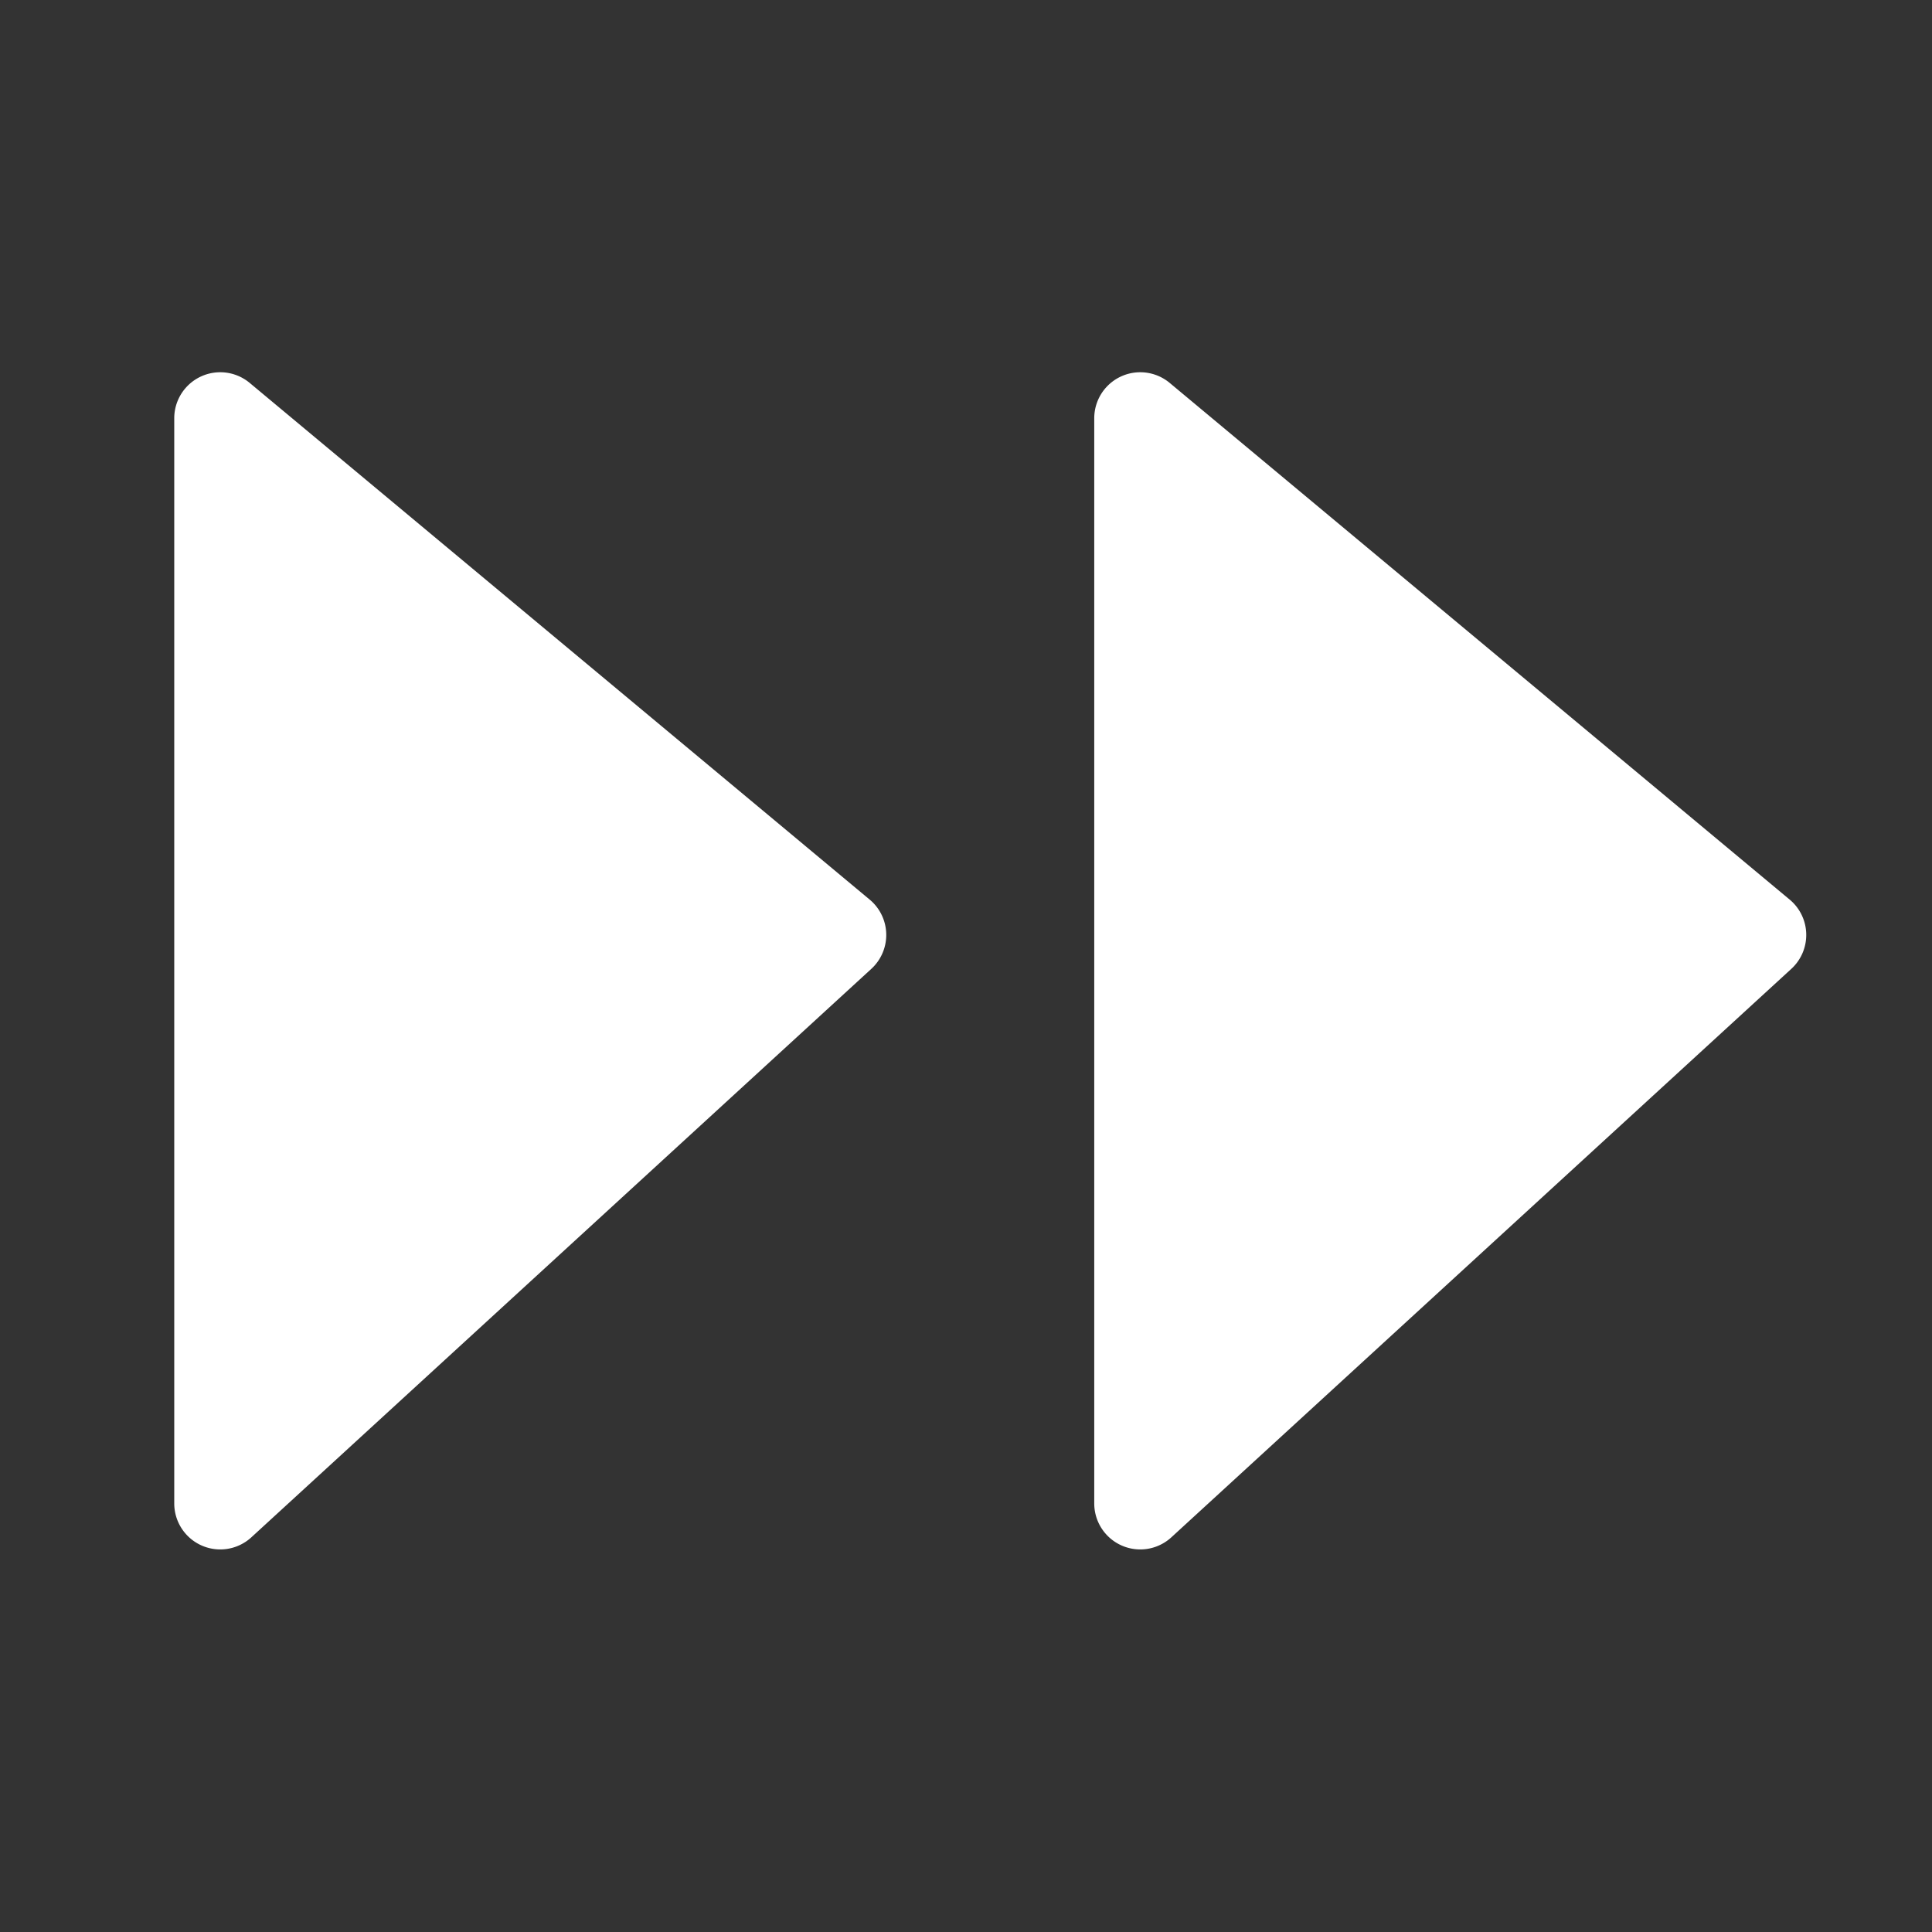 <svg width="21" height="21" fill="#ffffff" xmlns="http://www.w3.org/2000/svg" ml="4" mr="4" stroke="transparent" btntype="solid" class="sc-gswNZR dXbsni PdpFooter__SolidButtonBigStyled-sc-rnhxff-1 kEhBpR" iconsize="20"><rect width="100%" height="100%" fill="#333333" stroke="none"/><path d="M1.894 4.546v11.796a.5.5 0 0 0 .837.369l6.74-6.18a.5.5 0 0 0-.017-.752l-6.74-5.617a.5.5 0 0 0-.82.384ZM11.894 4.546v11.796a.5.5 0 0 0 .837.369l6.74-6.18a.5.5 0 0 0-.017-.752l-6.74-5.617a.5.5 0 0 0-.82.384Z" fill="#fff"></path></svg>